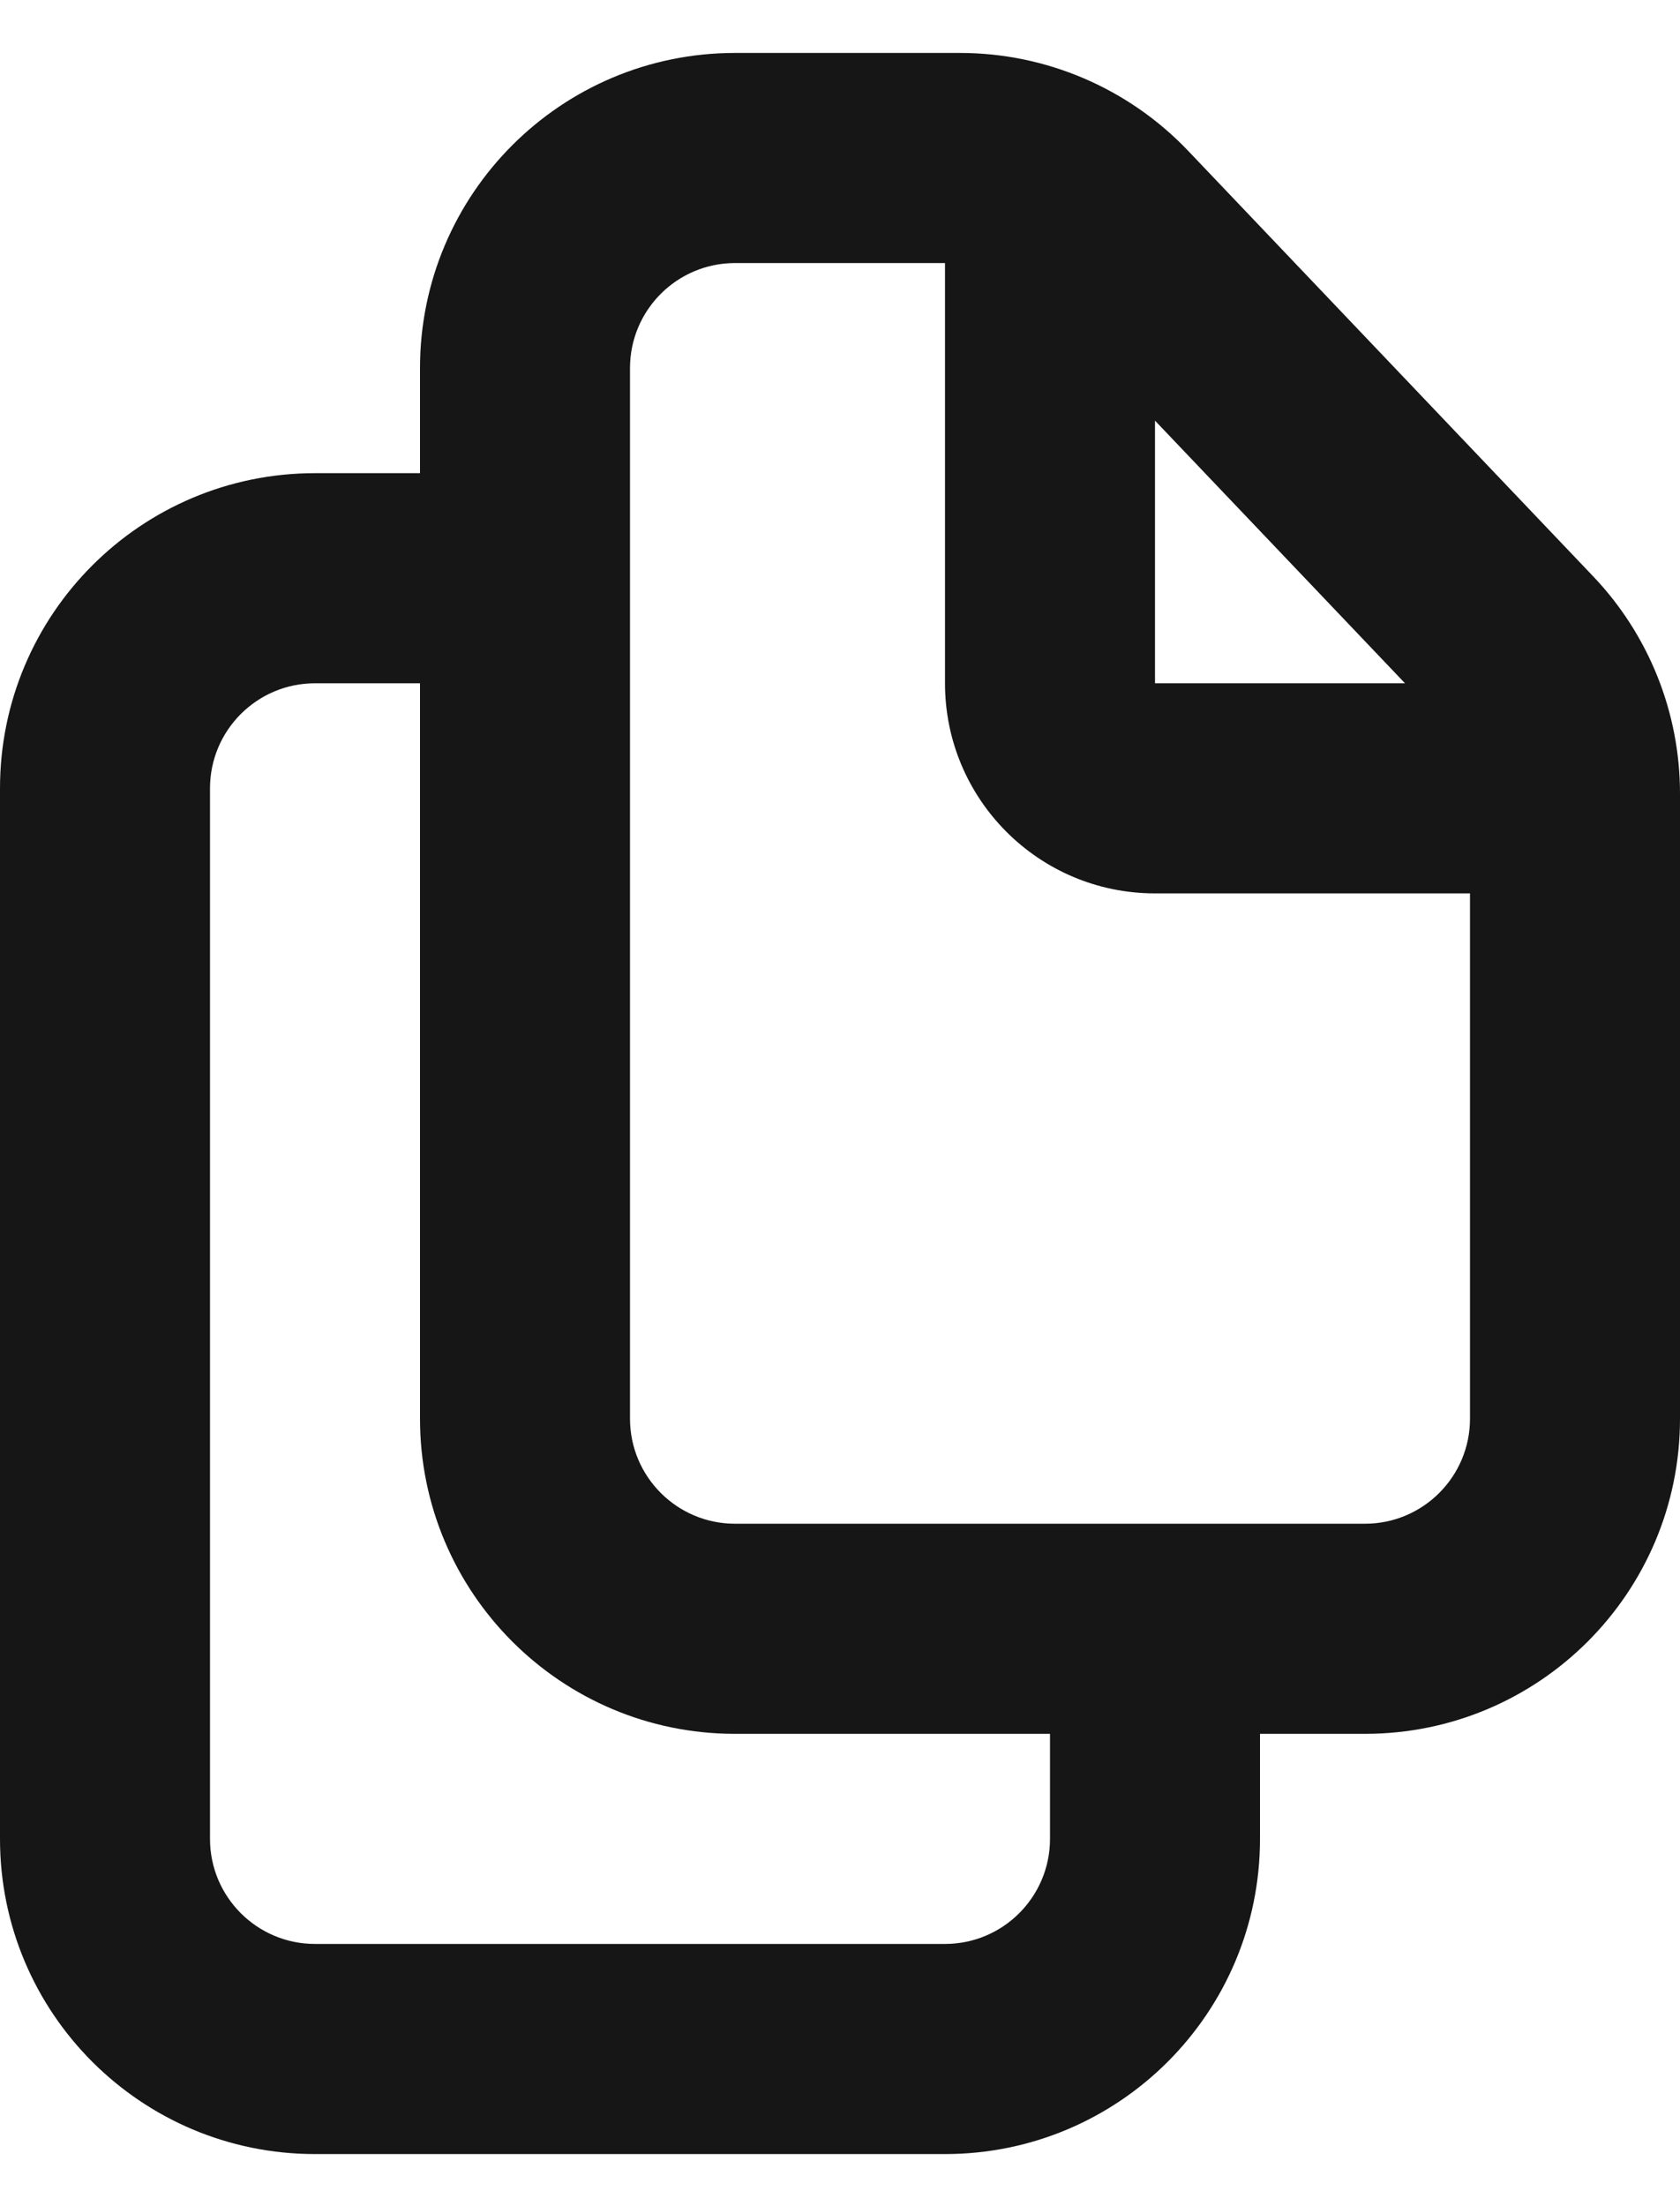 <svg width="16" height="21" viewBox="0 0 16 21" fill="none" xmlns="http://www.w3.org/2000/svg">
<path fill-rule="evenodd" clip-rule="evenodd" d="M7 2.504C6.448 2.504 6 2.952 6 3.504V13.504C6 14.056 6.448 14.504 7 14.504H13C13.552 14.504 14 14.056 14 13.504V8.504H11C9.895 8.504 9 7.609 9 6.504V2.504H7ZM11 4.004V6.504H13.381L11 4.004ZM4 3.504C4 1.847 5.343 0.504 7 0.504H9.143C9.964 0.504 10.749 0.841 11.315 1.435L15.172 5.485C15.704 6.043 16 6.784 16 7.554V13.504C16 15.161 14.657 16.504 13 16.504H12V17.504C12 19.161 10.657 20.504 9 20.504H3C1.343 20.504 0 19.161 0 17.504V7.504C0 5.847 1.343 4.504 3 4.504H4V3.504ZM7 16.504H10V17.504C10 18.056 9.552 18.504 9 18.504H3C2.448 18.504 2 18.056 2 17.504V7.504C2 6.952 2.448 6.504 3 6.504H4V13.504C4 15.161 5.343 16.504 7 16.504Z" fill="#161616"/>
</svg>
